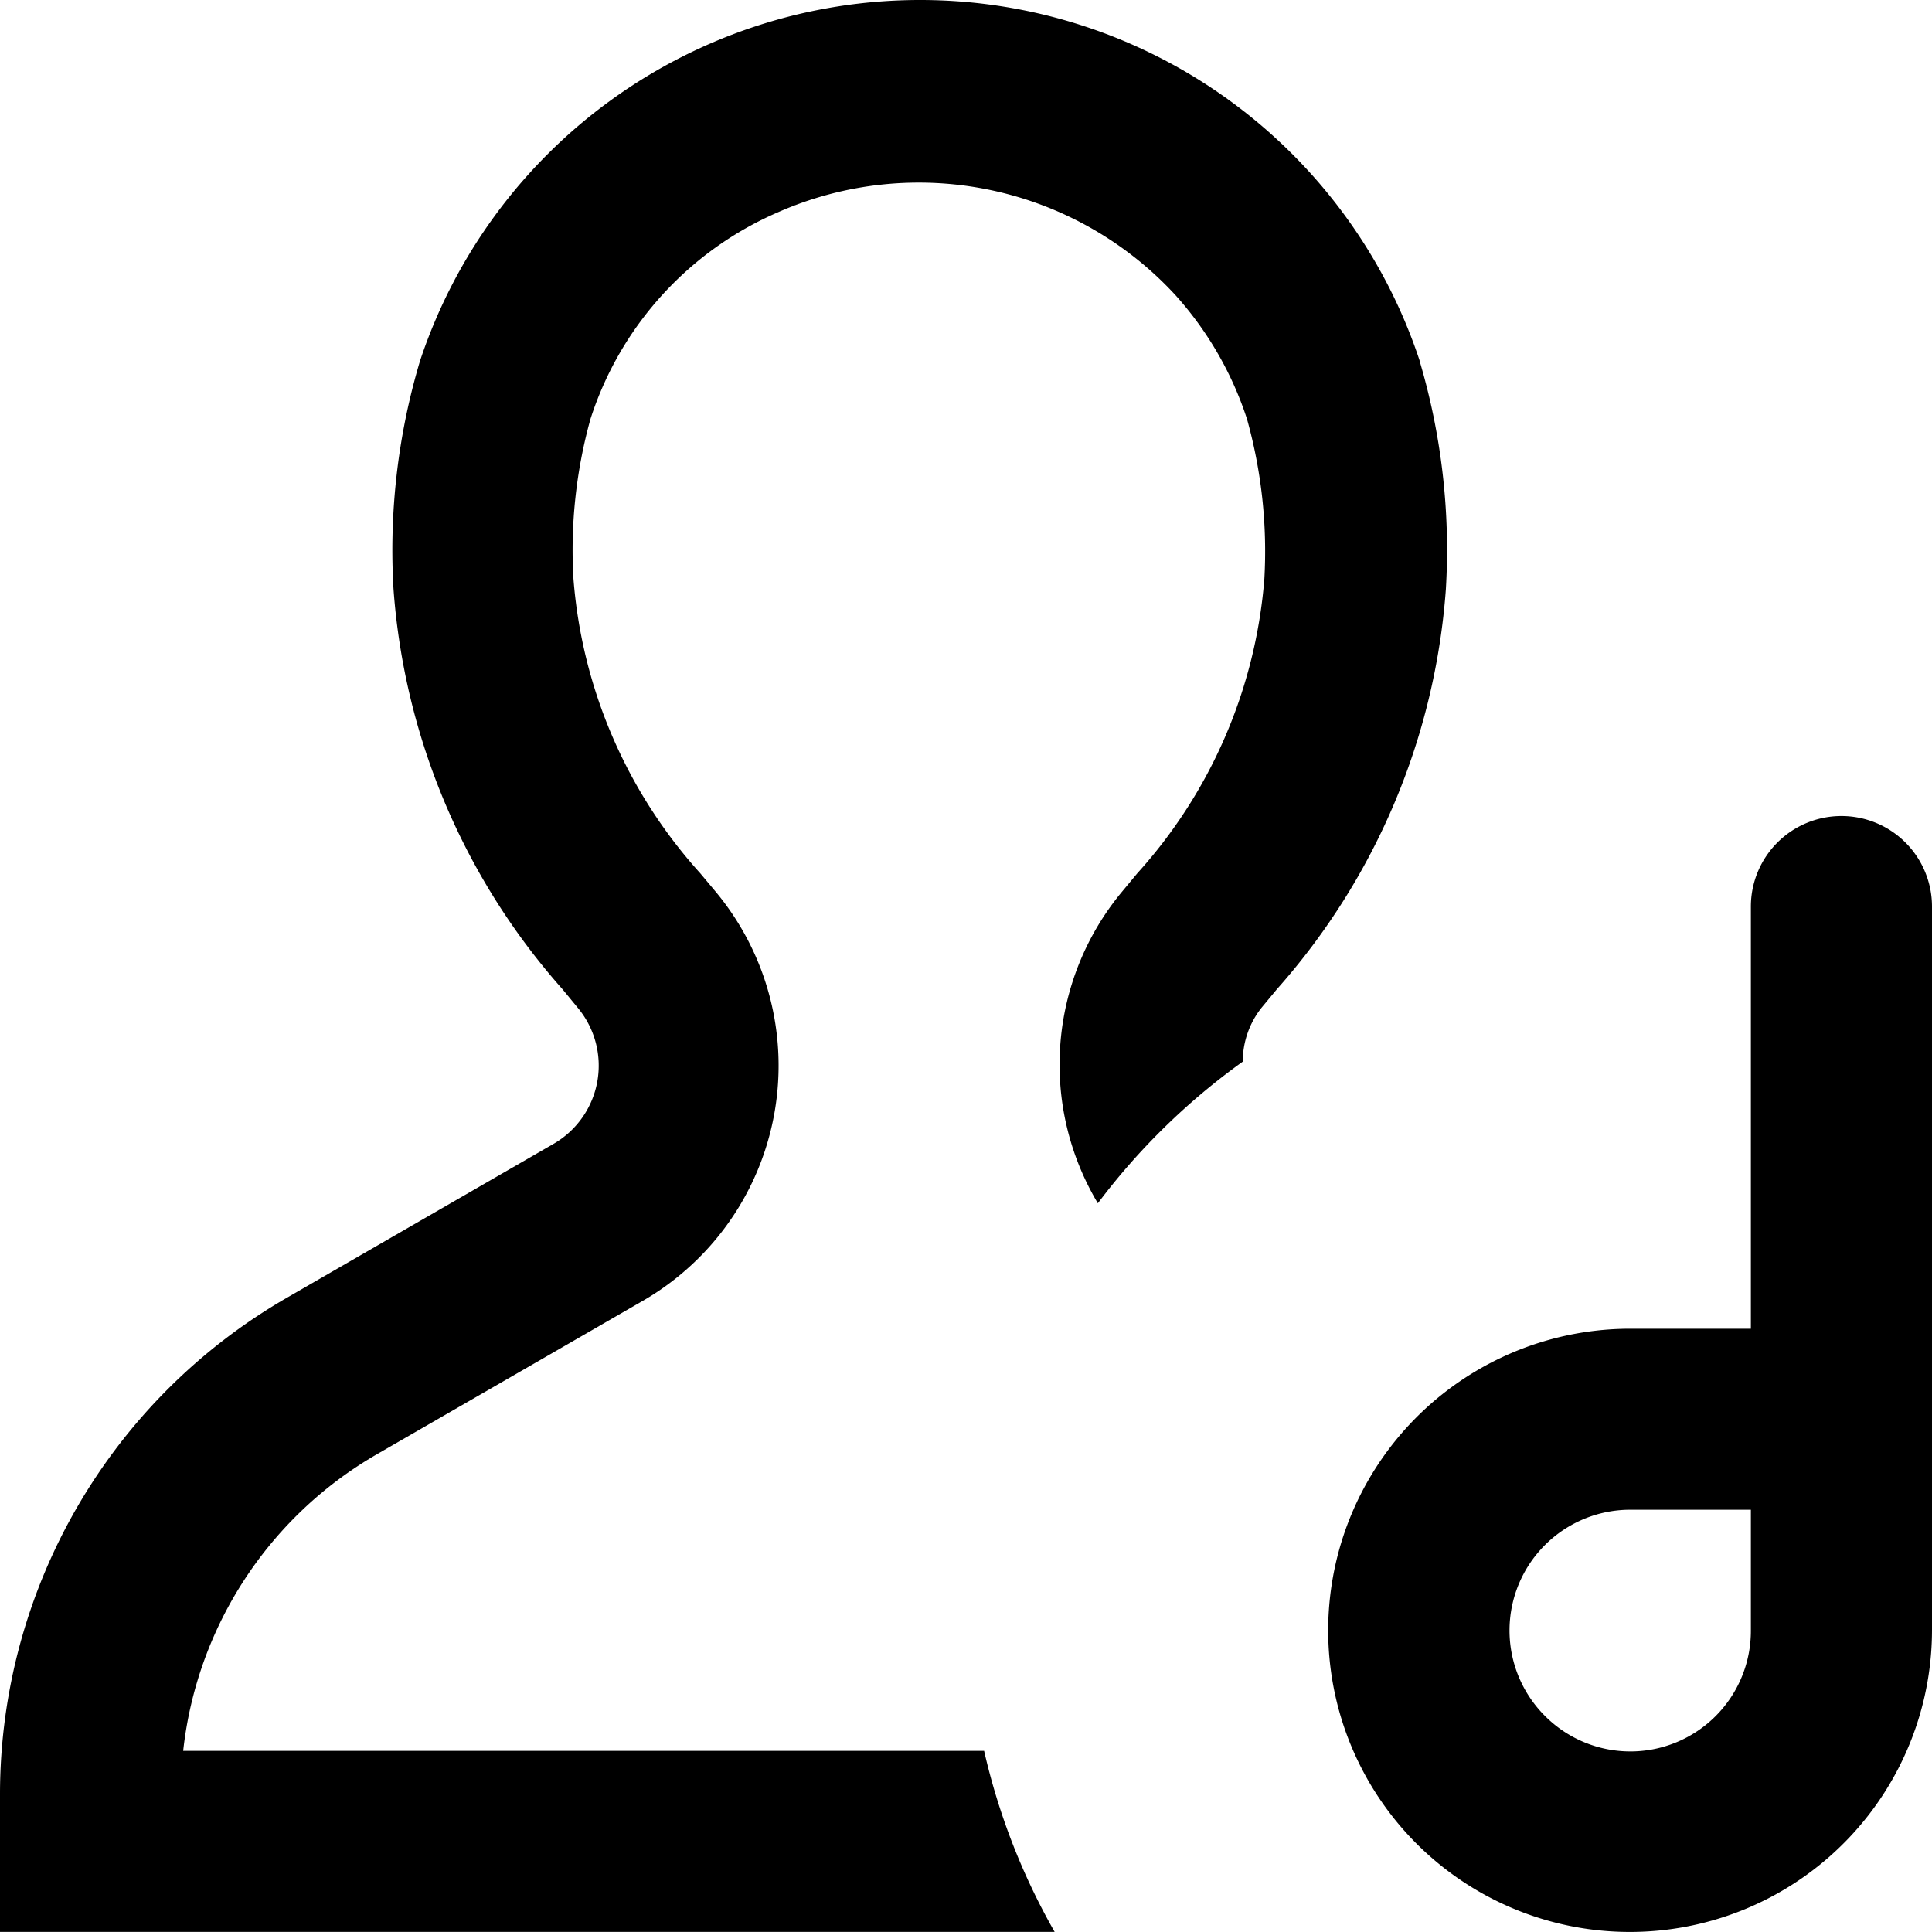 <svg xmlns="http://www.w3.org/2000/svg" viewBox="0 0 16 16"><path d="M11.757 2.987A4.356 4.356 0 0 0 7.618 0a4.362 4.362 0 0 0-4.139 2.987 5.474 5.474 0 0 0-.22 1.894 5.604 5.604 0 0 0 1.4 3.312l.125.152a.748.748 0 0 1-.2 1.128l-2.209 1.275A4.748 4.748 0 0 0 0 14.857v1.142h8.734A5.48 5.48 0 0 1 8.15 14.5H1.517a3.245 3.245 0 0 1 1.6-2.454l2.21-1.275a2.25 2.25 0 0 0 .6-3.386l-.128-.153a4.112 4.112 0 0 1-1.05-2.44A4.053 4.053 0 0 1 4.89 3.47a2.797 2.797 0 0 1 1.555-1.713 2.89 2.89 0 0 1 3.293.691c.265.296.466.644.589 1.022.12.43.169.876.144 1.322a4.12 4.12 0 0 1-1.052 2.44l-.127.153a2.239 2.239 0 0 0-.2 2.58c.338-.45.742-.845 1.2-1.173 0-.162.055-.32.156-.447l.126-.152a5.598 5.598 0 0 0 1.4-3.312 5.499 5.499 0 0 0-.218-1.894zm3.493 3.771a.75.75 0 0 0-.75.75v3.496h-1a2.502 2.502 0 0 0-2.31 1.542 2.497 2.497 0 0 0 1.822 3.406A2.502 2.502 0 0 0 16 13.502V7.508a.75.75 0 0 0-.75-.75zm-.75 6.744a.998.998 0 0 1-1.707.707 1 1 0 0 1 .707-1.706h1v1z"></path></svg>